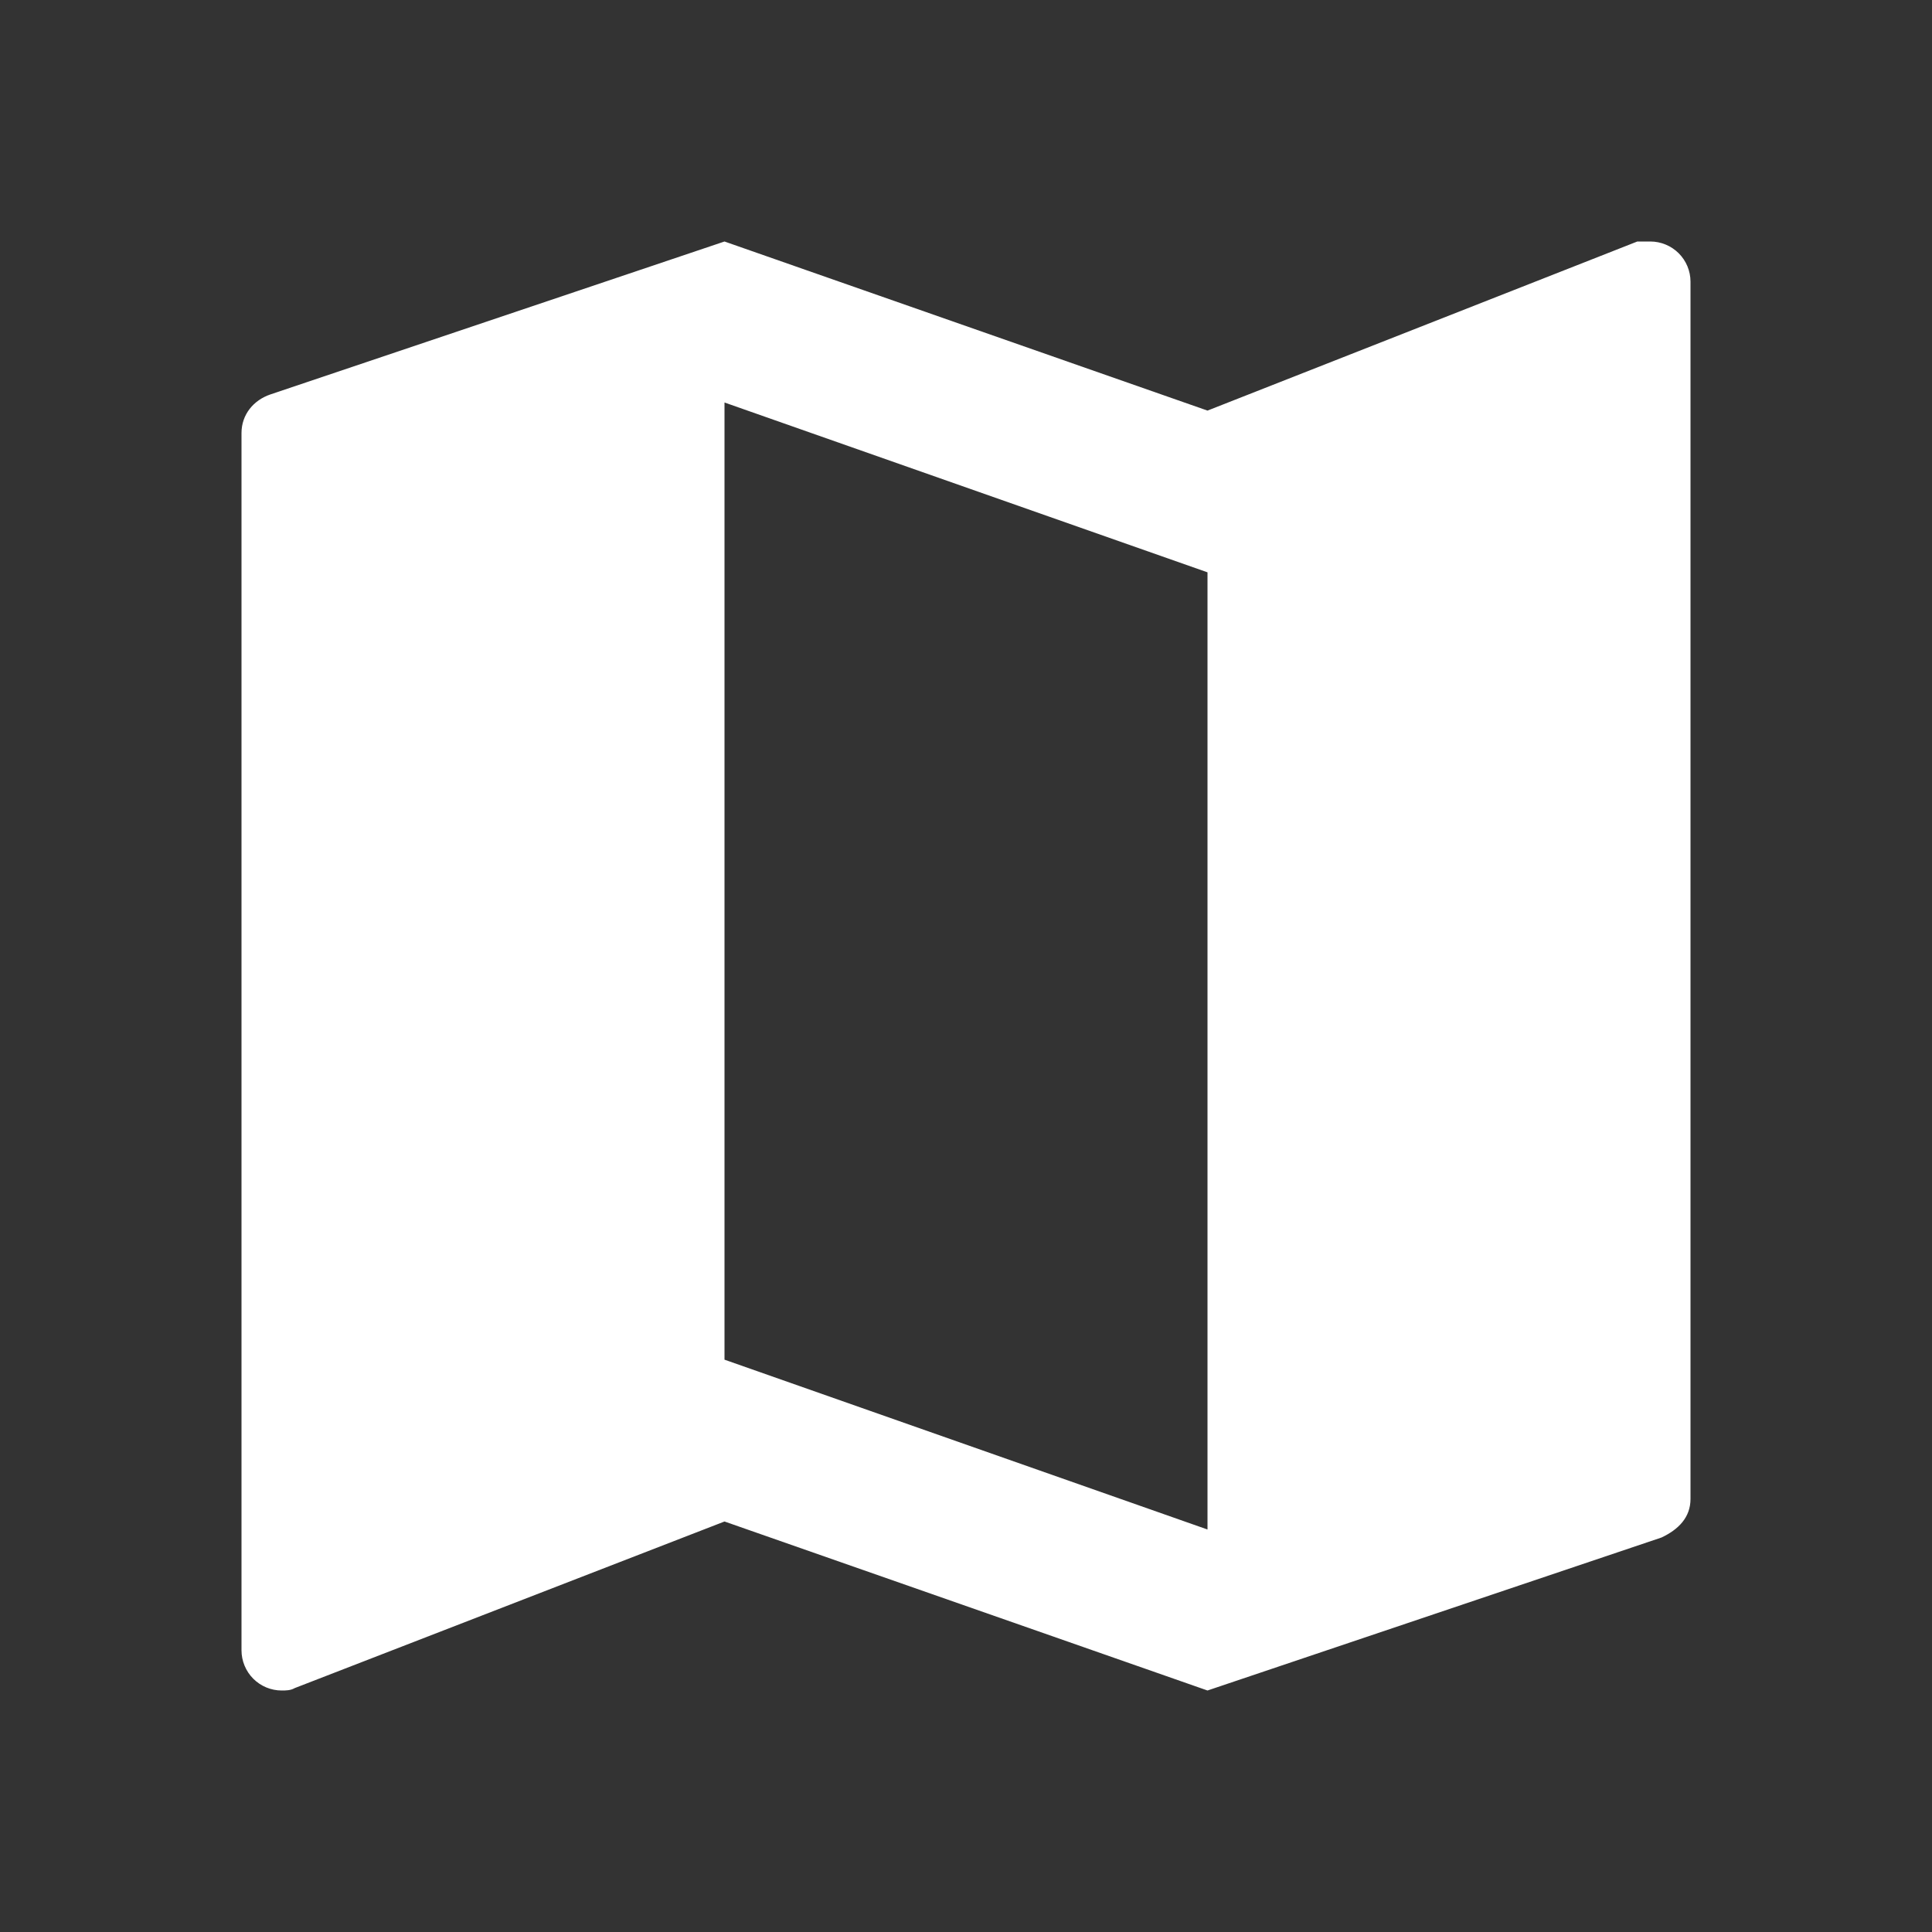 <svg xmlns="http://www.w3.org/2000/svg" width="21" height="21" viewBox="0 0 21 21" fill="none">
<rect x="0" y="0" width="21" height="21" fill="#333333" stroke="none"/>
<path d="M13.125 16.625L7.875 14.779V4.375L13.125 6.221M17.938 2.625C17.885 2.625 17.841 2.625 17.797 2.625L13.125 4.463L7.875 2.625L2.94 4.287C2.756 4.349 2.625 4.506 2.625 4.707V17.938C2.625 18.053 2.671 18.165 2.753 18.247C2.835 18.329 2.946 18.375 3.062 18.375C3.106 18.375 3.159 18.375 3.203 18.349L7.875 16.538L13.125 18.375L18.06 16.712C18.244 16.625 18.375 16.494 18.375 16.293V3.062C18.375 2.946 18.329 2.835 18.247 2.753C18.165 2.671 18.053 2.625 17.938 2.625Z" fill="white"/>
</svg>